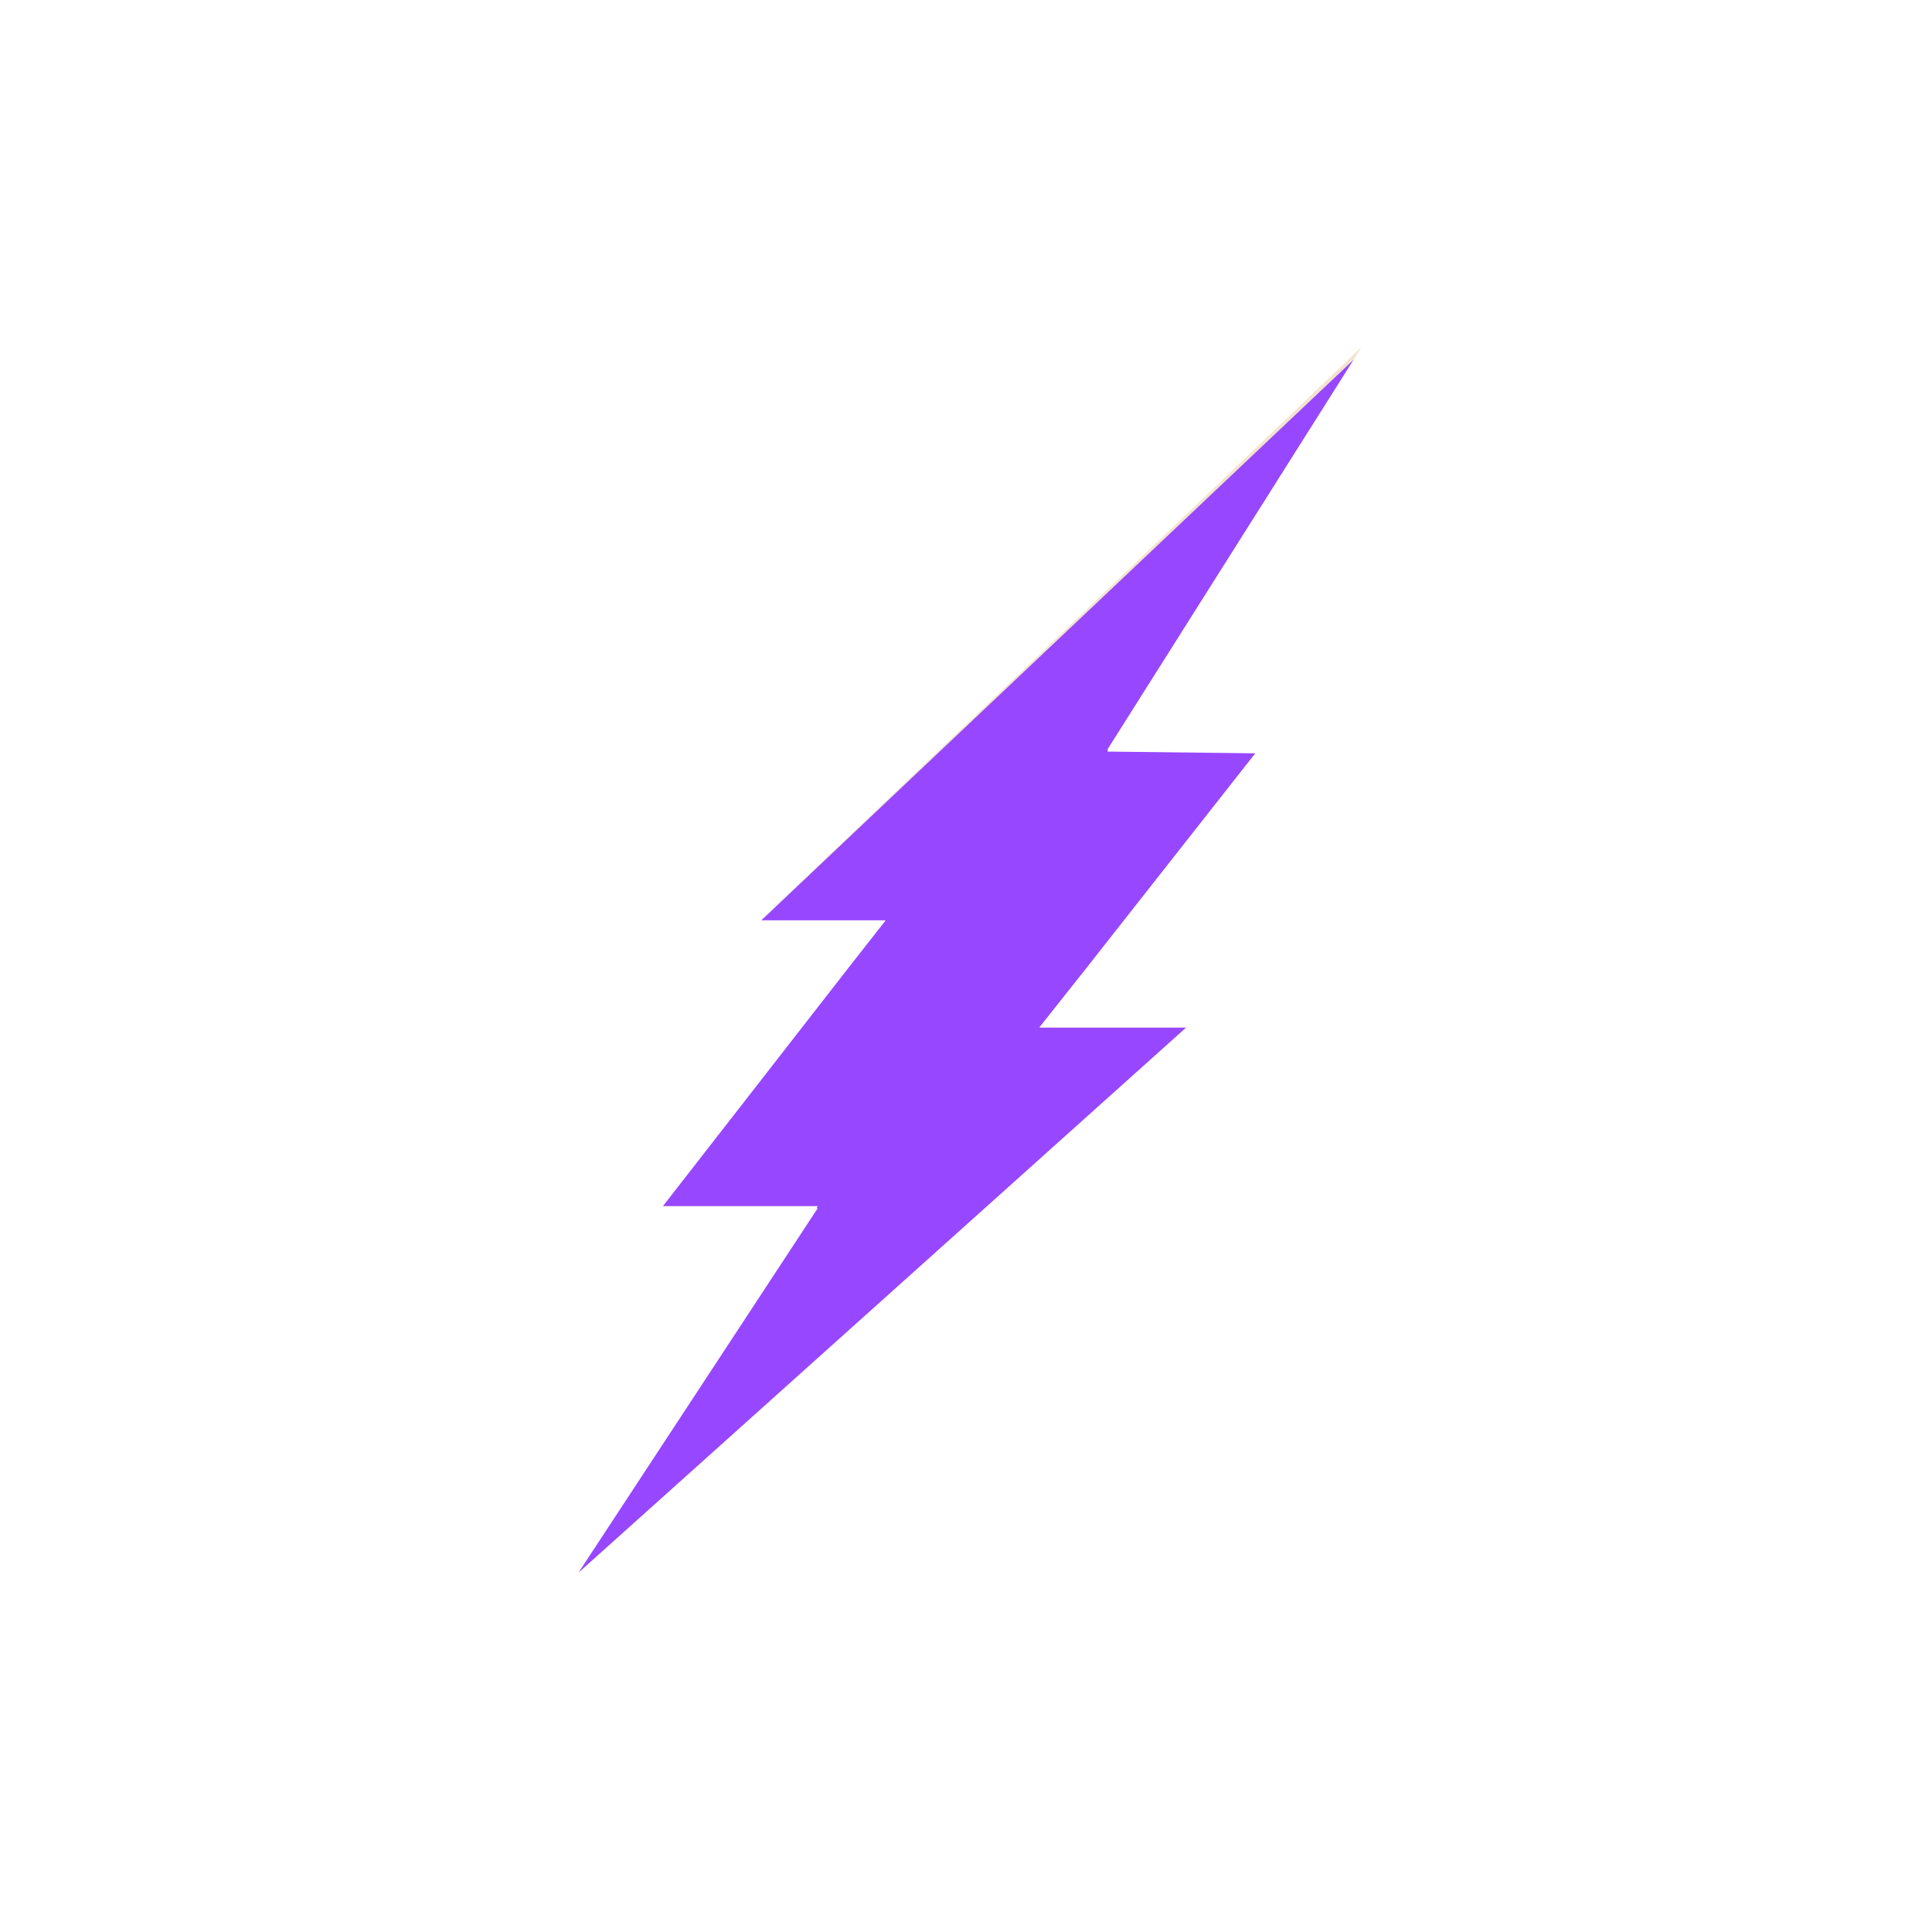 <svg width="125" height="125" viewBox="0 0 125 125" fill="none" xmlns="http://www.w3.org/2000/svg">
<g id="Flash">
<path id="Vector" d="M71.711 48.513L71.638 48.512L87.581 23.268L49.26 59.542H57.289L57.27 59.566H57.289L54.986 62.501L42.89 78.038H52.909L52.823 78.168H52.909L37.428 101.75L76.736 66.488H67.258L67.284 66.456H67.258L70.395 62.498L81.215 48.74L71.638 48.627L71.711 48.513Z" fill="#9747FF"/>
<path id="Vector_2" opacity="0.2" d="M88.101 22.444L49.234 59.542H49.26L87.581 23.268L88.101 22.444Z" fill="#BF780C"/>
</g>
</svg>
